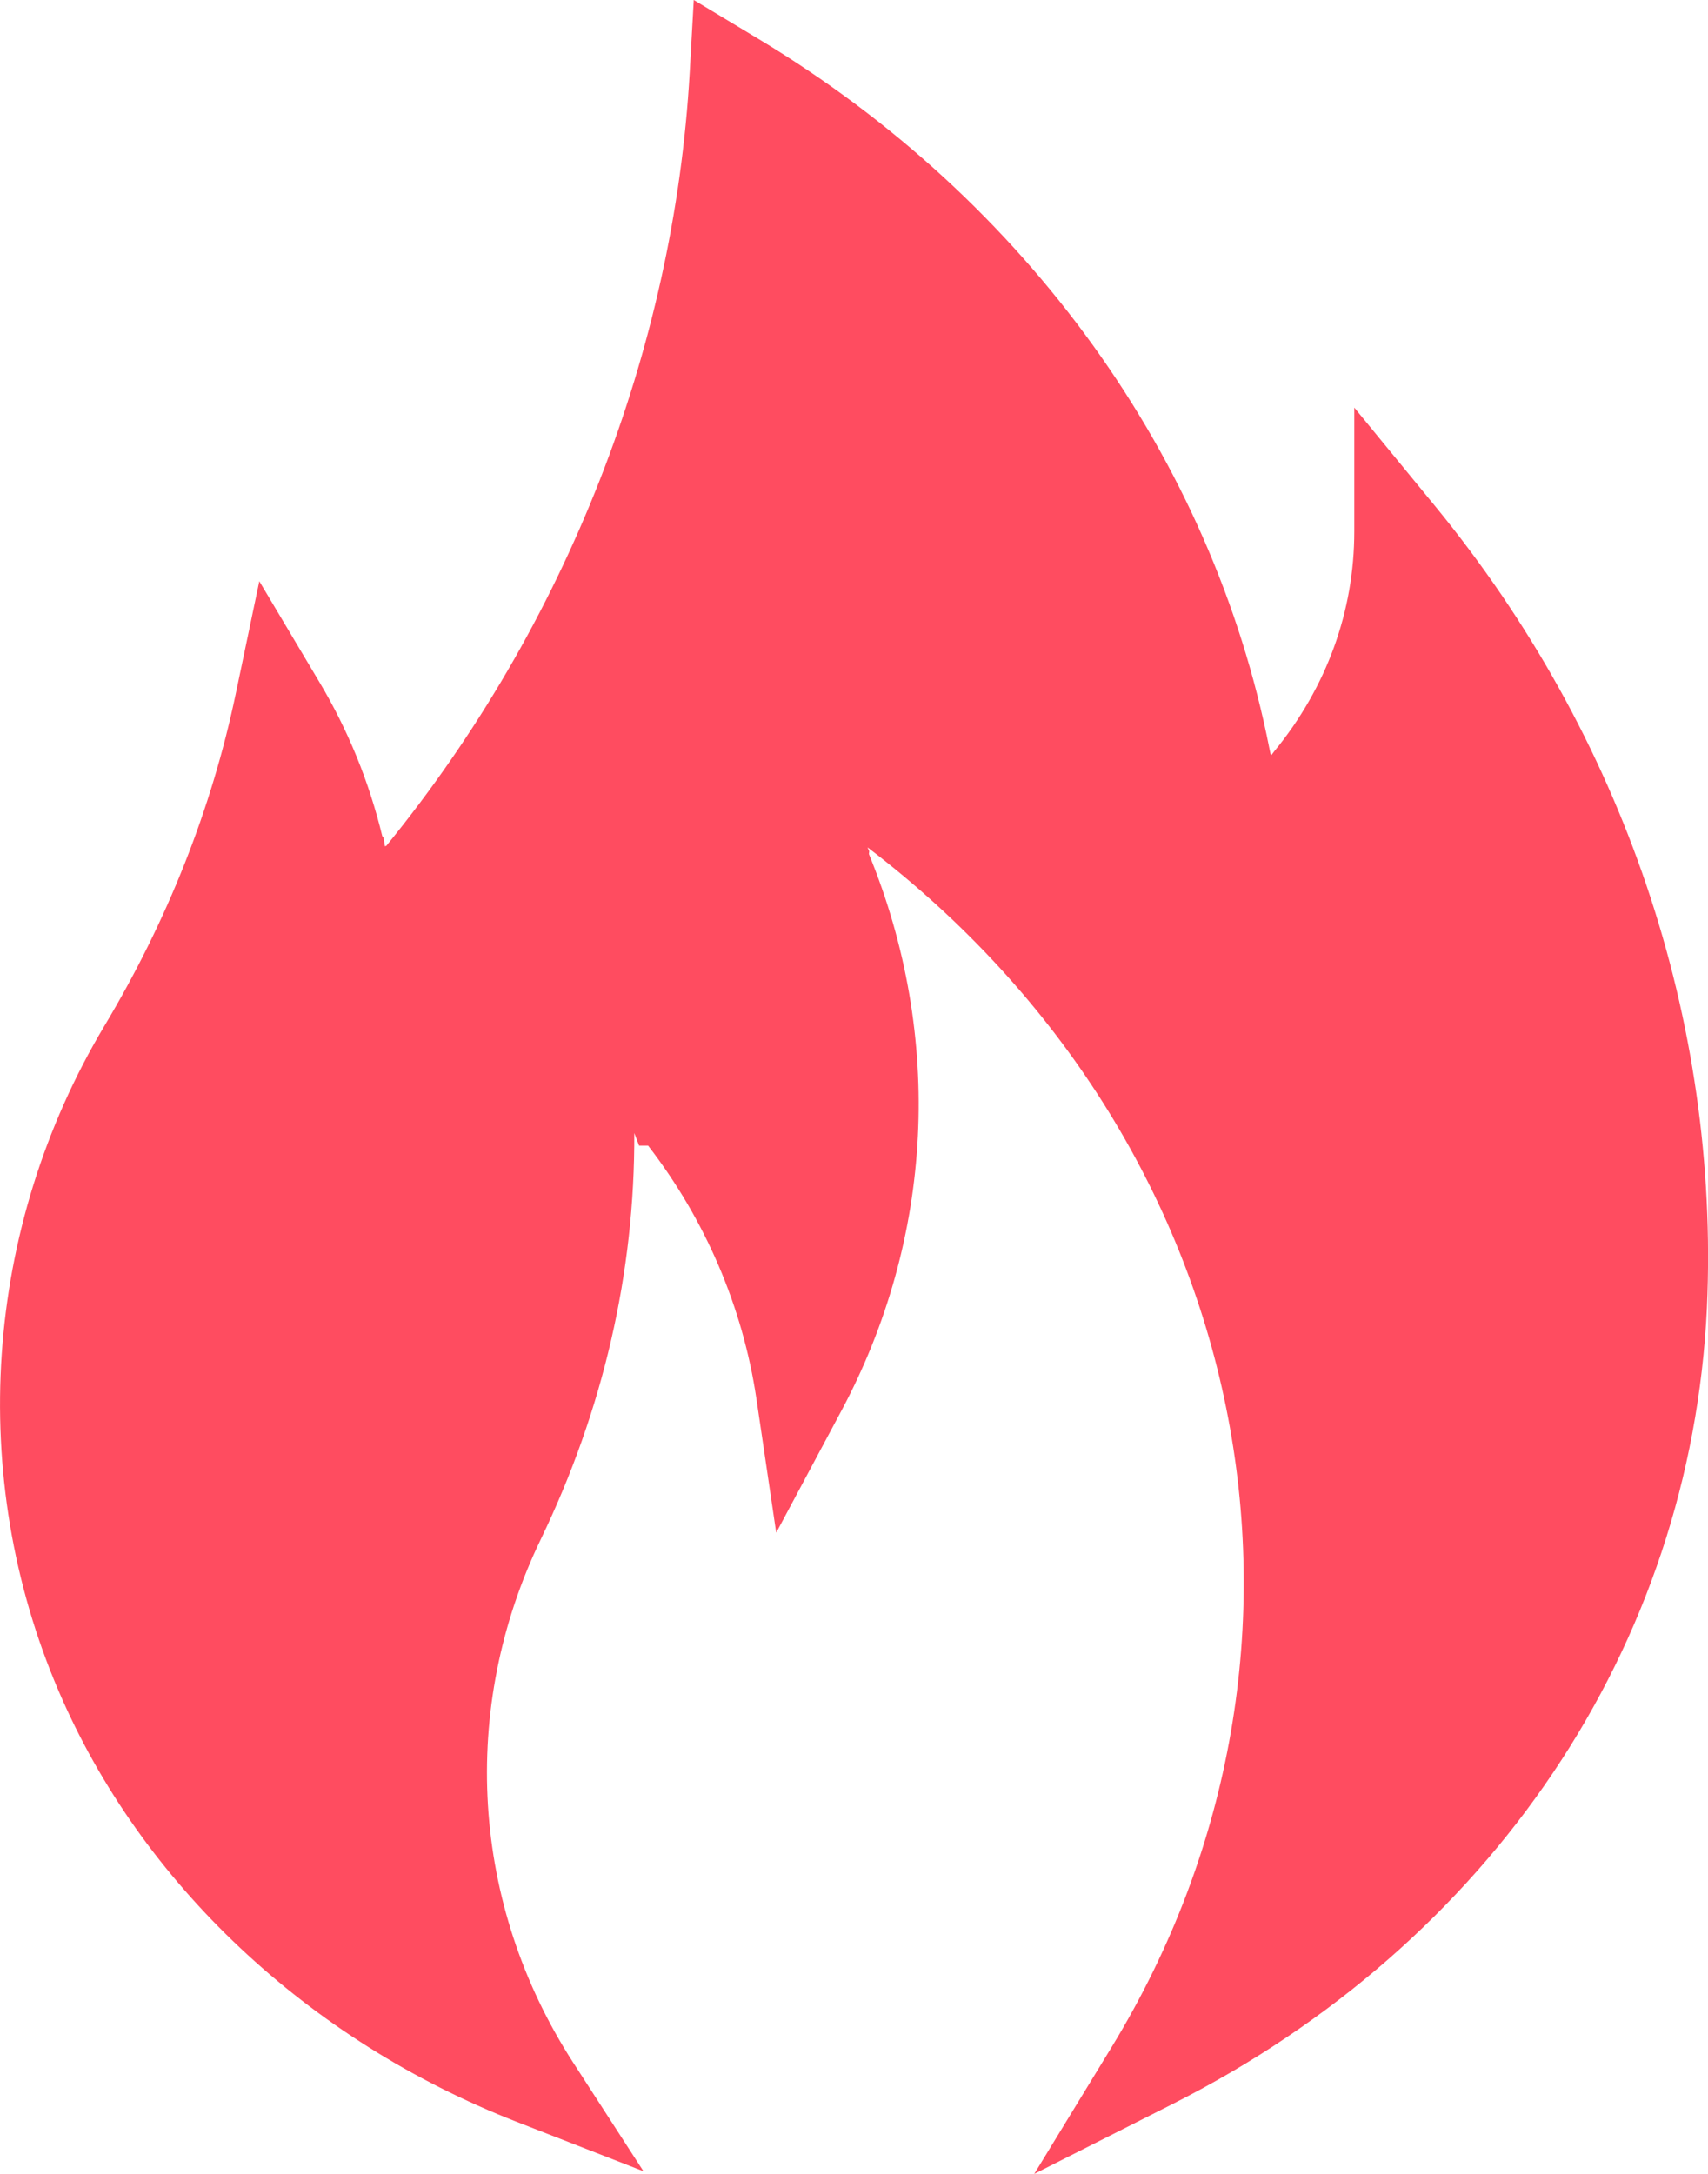 <svg width="11" height="14" viewBox="0 0 11 14" fill="none" xmlns="http://www.w3.org/2000/svg">
<path d="M7.159 13.184C8.733 10.603 8.074 7.354 5.591 5.46C5.59 5.459 5.588 5.458 5.587 5.457L5.598 5.482L5.596 5.5C6.08 6.68 6.012 7.976 5.418 9.087L4.999 9.871L4.871 9.005C4.783 8.418 4.544 7.858 4.174 7.378H4.116L4.085 7.297C4.089 8.195 3.885 9.079 3.483 9.913C2.956 11.005 3.033 12.263 3.69 13.281L4.144 13.983L3.328 13.665C1.983 13.14 0.908 12.129 0.378 10.891C-0.215 9.509 -0.105 7.907 0.673 6.606C1.078 5.929 1.363 5.21 1.518 4.469L1.67 3.743L2.056 4.391C2.241 4.7 2.377 5.034 2.462 5.385L2.47 5.393L2.479 5.45L2.488 5.447C3.647 4.025 4.341 2.256 4.442 0.464L4.468 0L4.89 0.254C6.611 1.29 7.806 2.951 8.175 4.819L8.183 4.857L8.188 4.863L8.207 4.838C8.544 4.427 8.722 3.937 8.722 3.422V2.625L9.243 3.26C10.455 4.738 11.076 6.572 10.993 8.423C10.89 10.602 9.603 12.515 7.55 13.551L6.661 14L7.159 13.184Z" fill="#FF4C60"/>
</svg>
